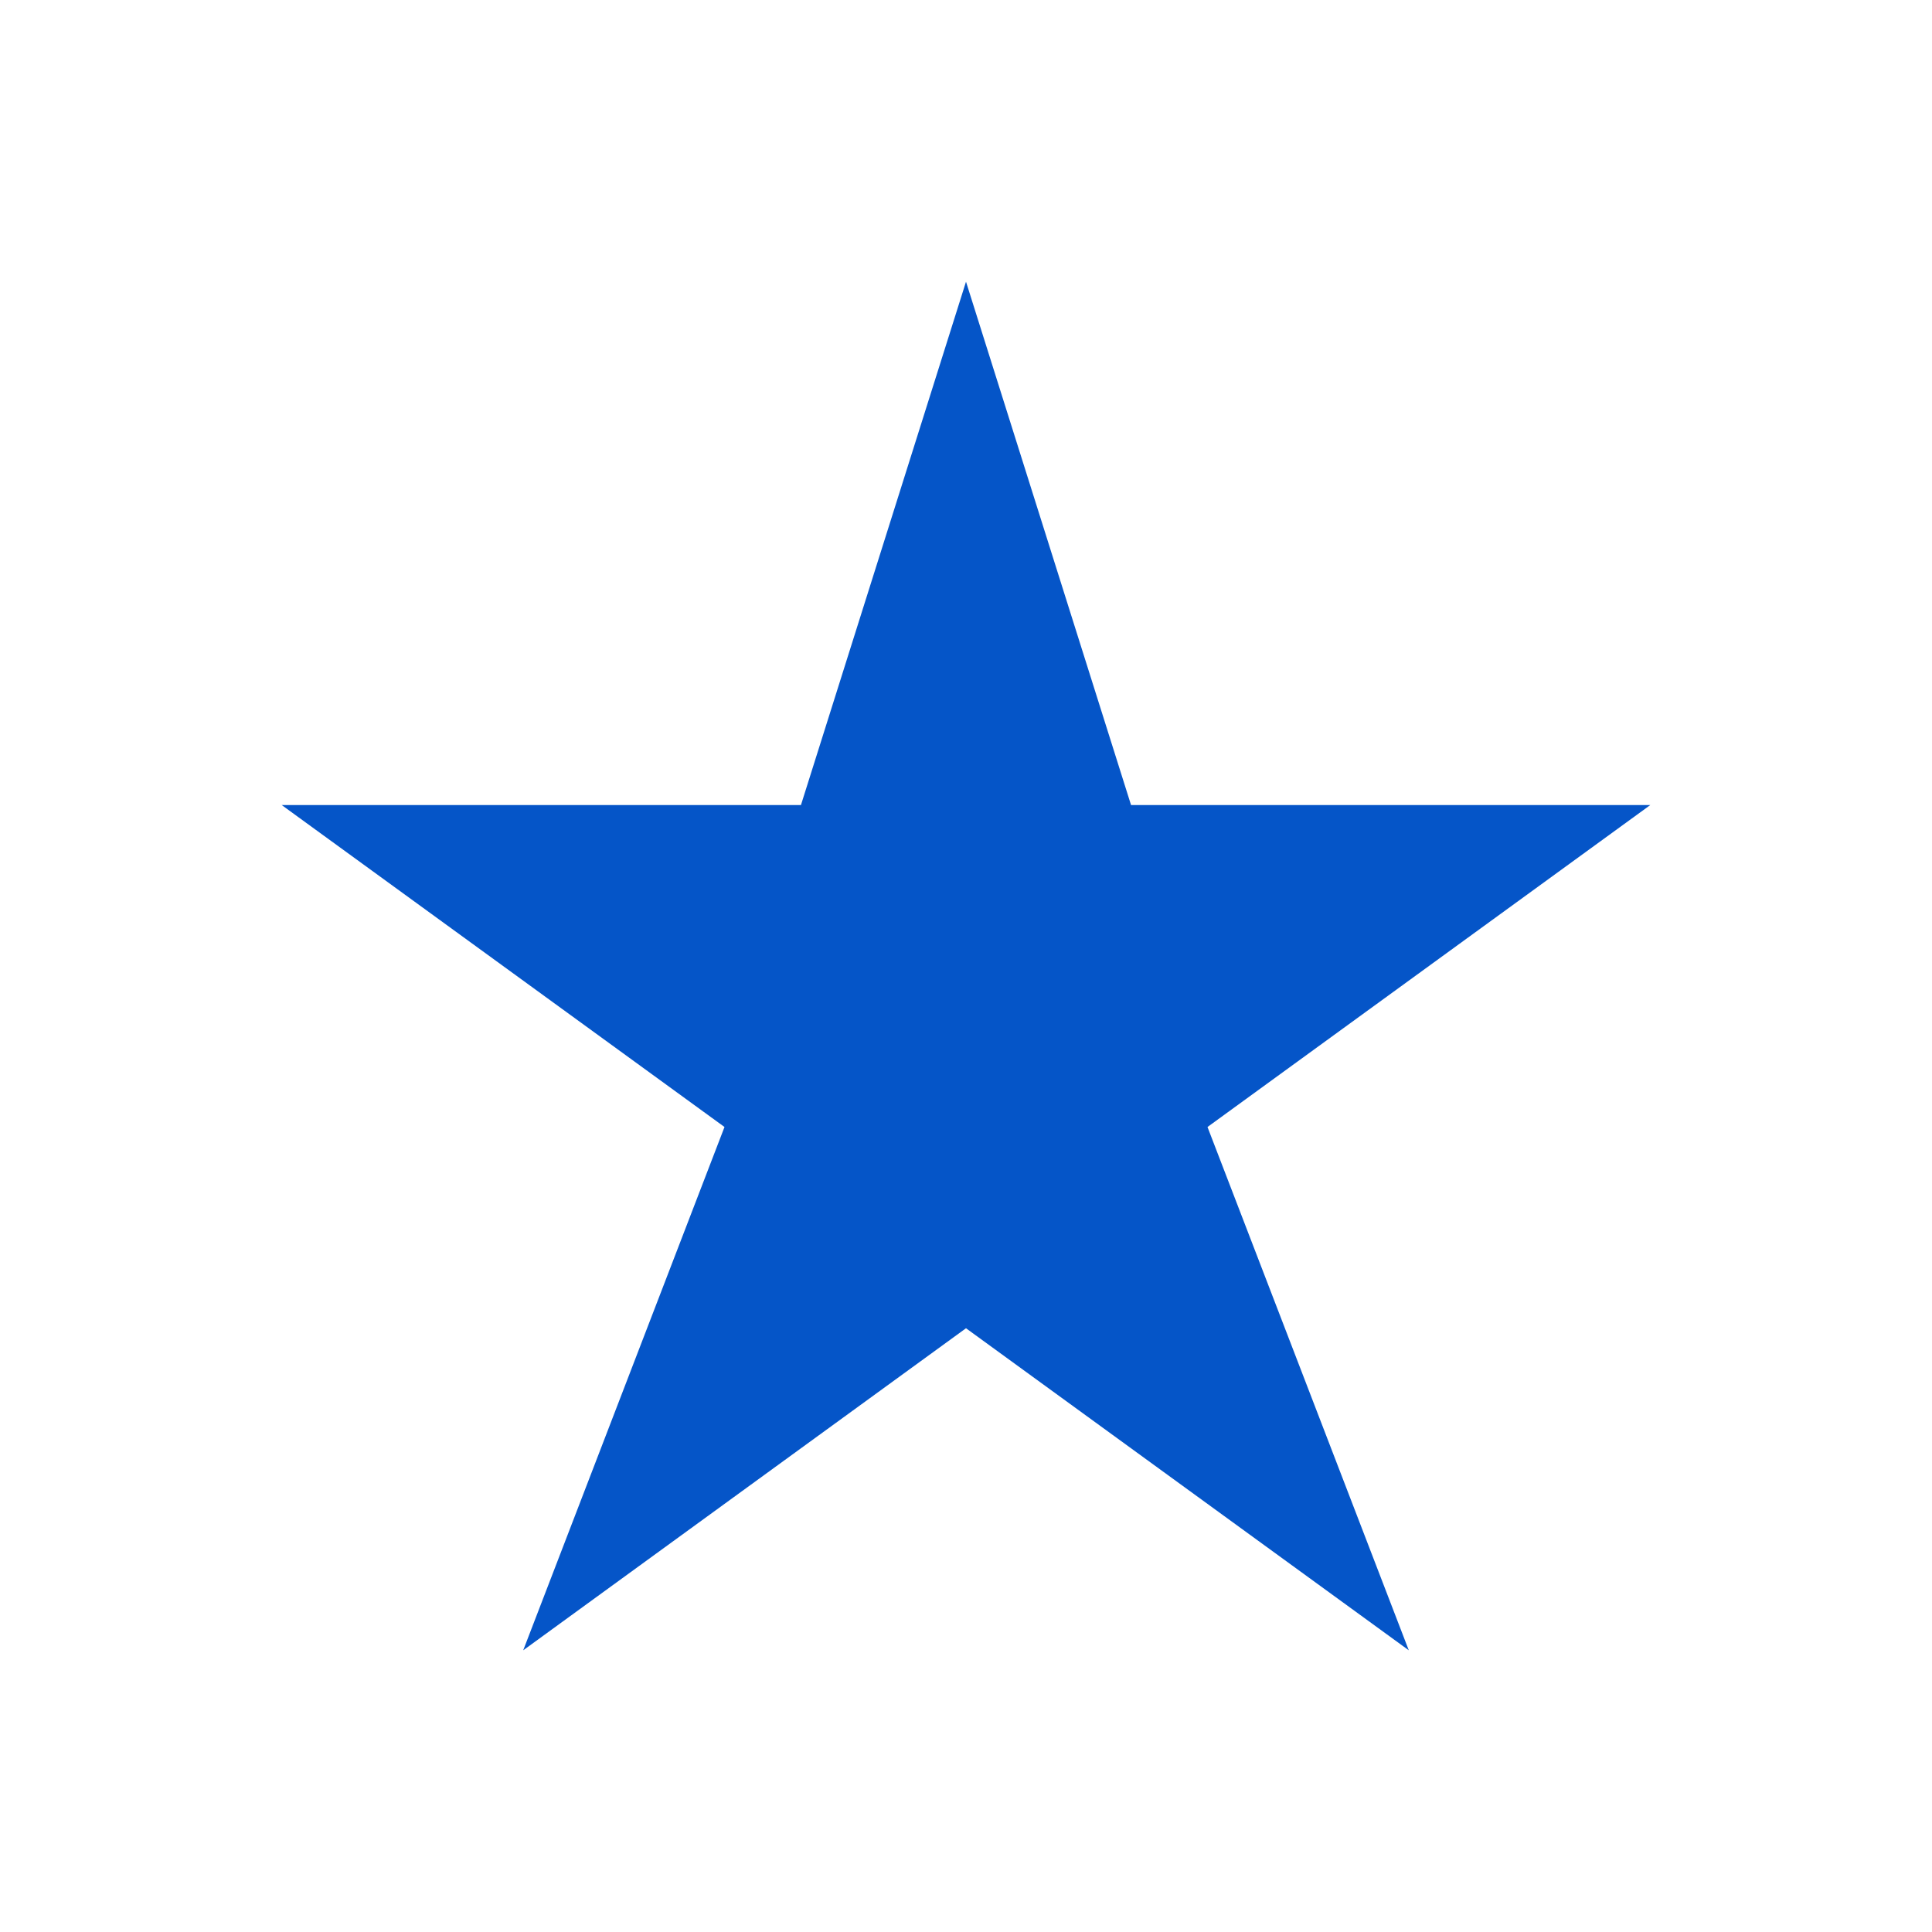 <svg width="42" height="42" viewBox="0 0 42 42" fill="none" xmlns="http://www.w3.org/2000/svg">
<path d="M35.876 17.501H24.588L21 6.124L17.412 17.501H6.124L15.75 24.5L11.374 35.876L21 28.875L30.626 35.876L26.25 24.5L35.876 17.501Z" fill="#0555C8"/>
</svg>

